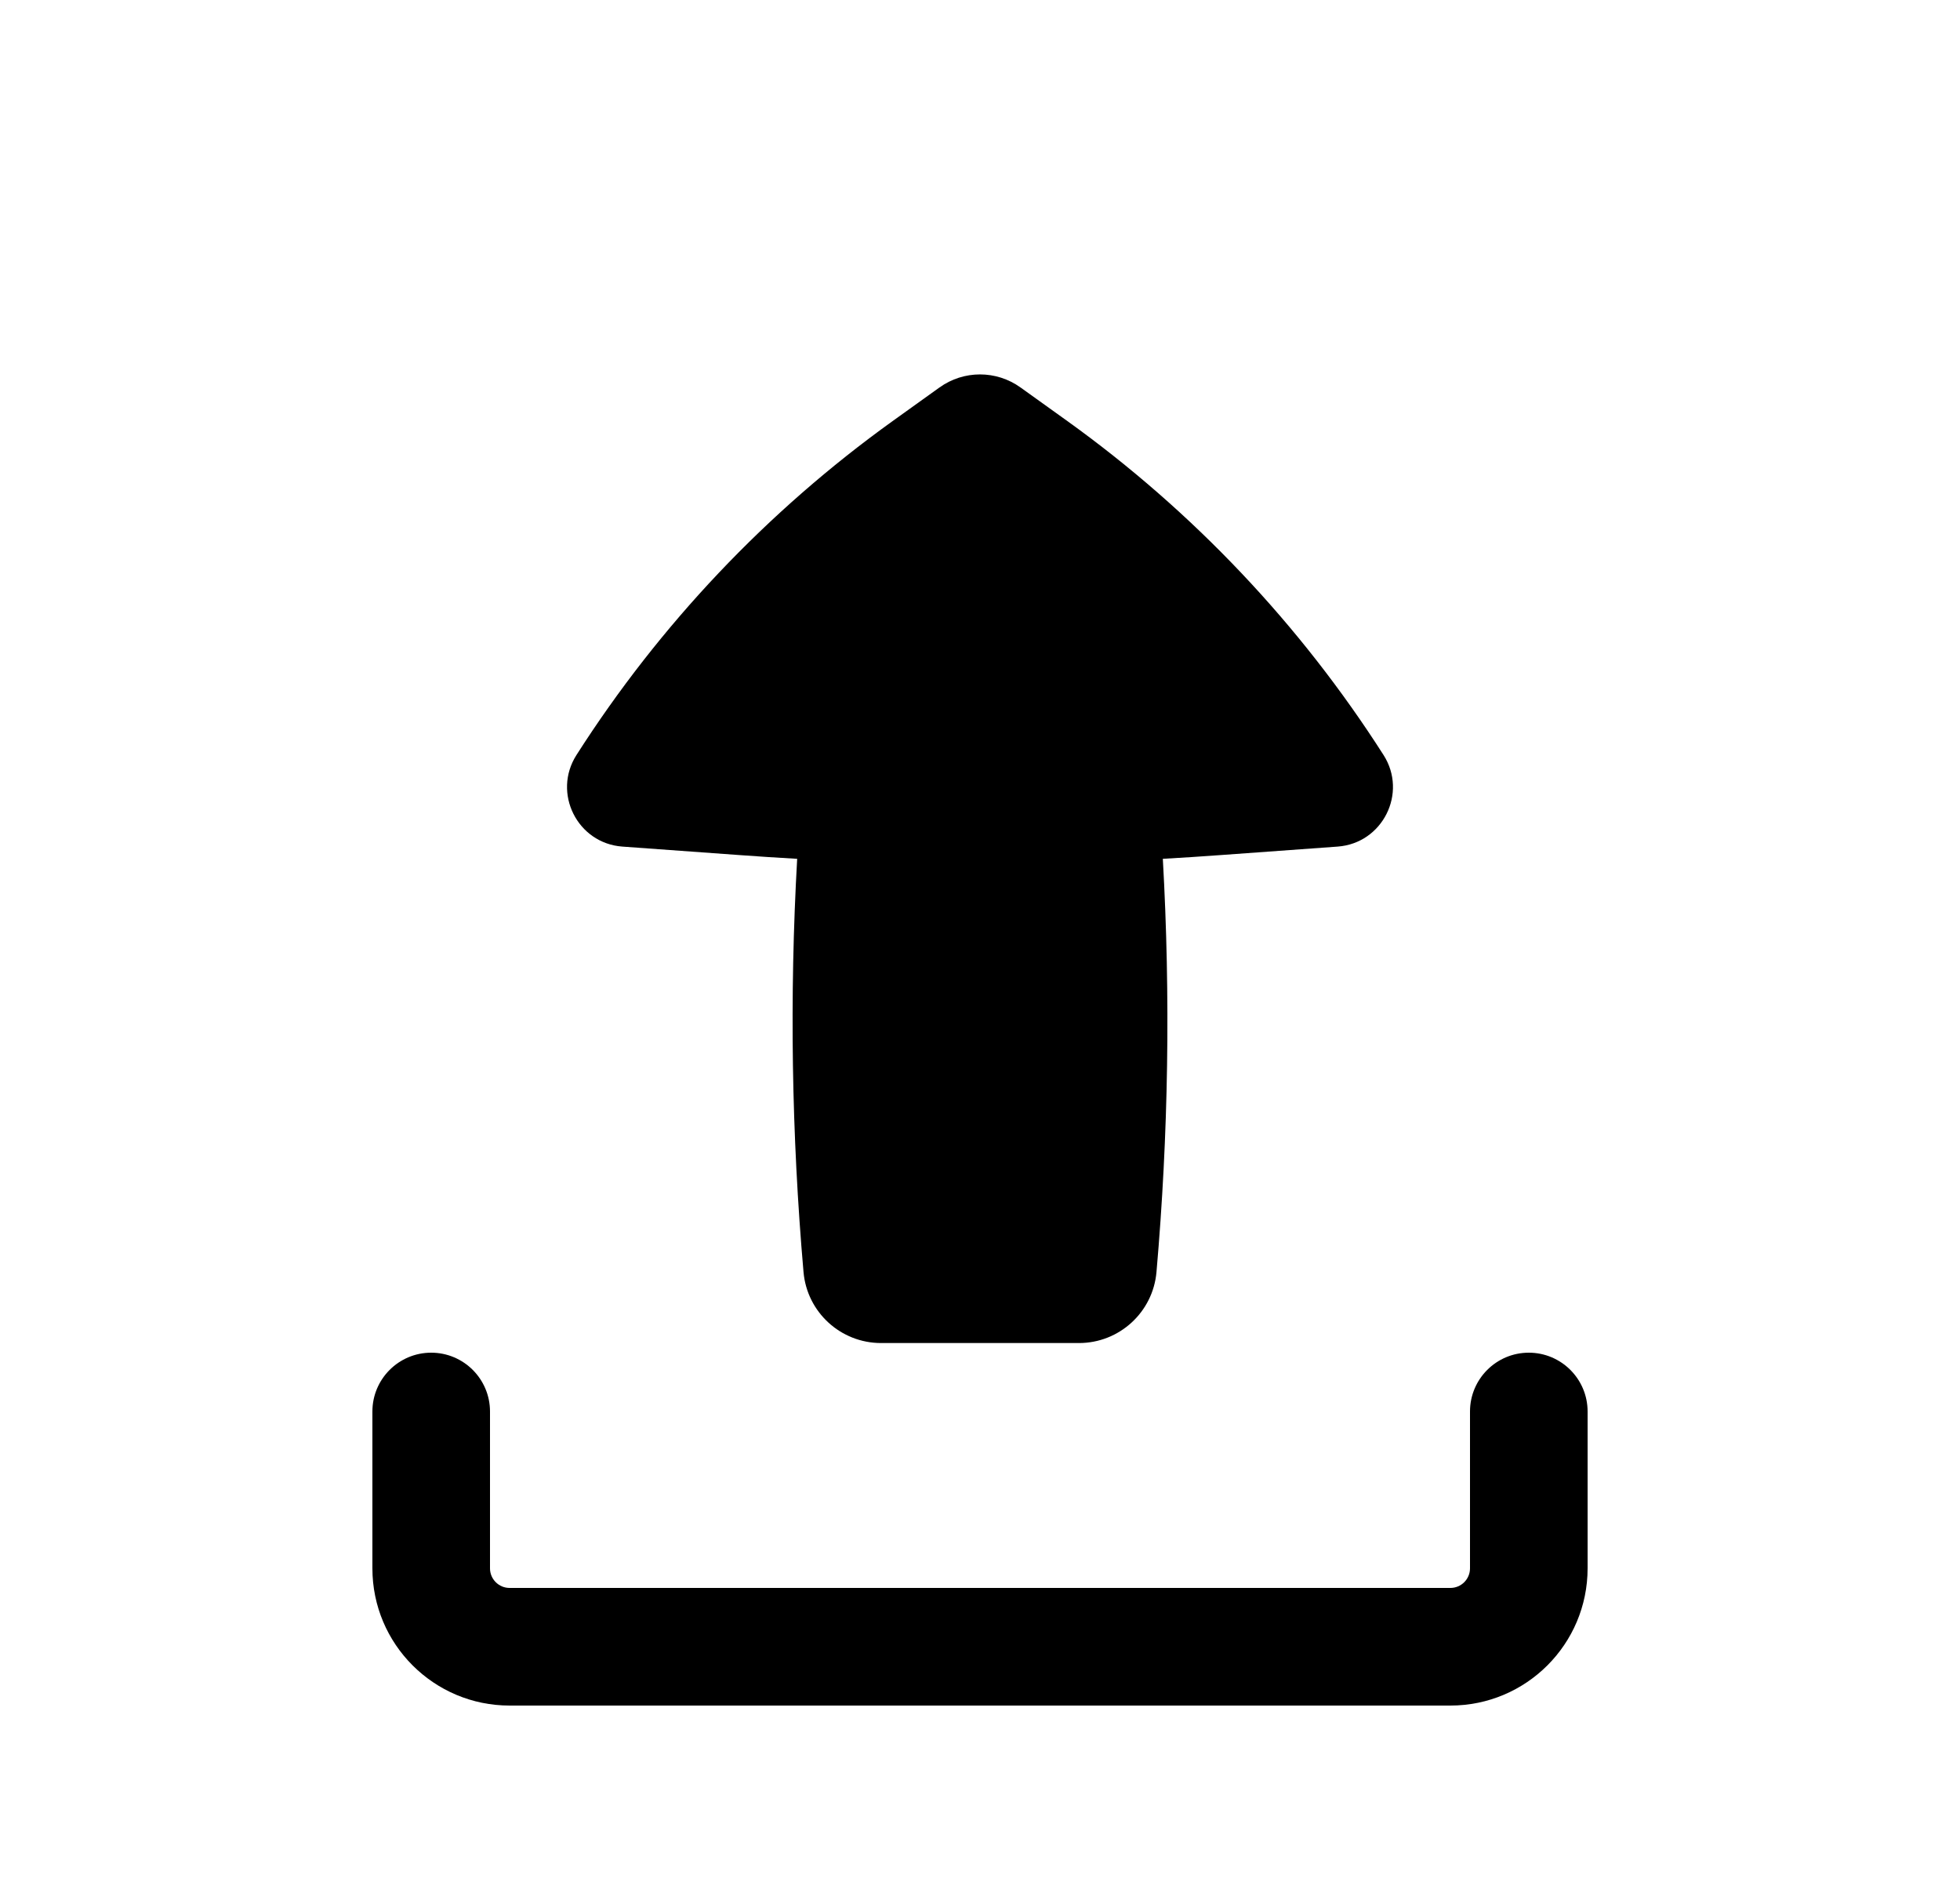 <svg width="25" height="24" viewBox="0 0 25 24" fill="none" xmlns="http://www.w3.org/2000/svg">
<g filter="url(#filter0_d_2822_5557)">
<path fill-rule="evenodd" clip-rule="evenodd" d="M5.5 16.25C5.914 16.25 6.25 16.586 6.25 17V19C6.25 19.138 6.362 19.25 6.5 19.25H18.5C18.638 19.25 18.75 19.138 18.75 19V17C18.75 16.586 19.086 16.25 19.5 16.25C19.914 16.25 20.25 16.586 20.25 17V19C20.25 19.967 19.466 20.75 18.5 20.75H6.5C5.534 20.75 4.75 19.967 4.75 19V17C4.75 16.586 5.086 16.25 5.5 16.25Z" fill="currentColor"/>
<path fill-rule="evenodd" clip-rule="evenodd" d="M11.238 16.127C10.723 16.127 10.294 15.734 10.249 15.222C10.096 13.469 10.069 11.708 10.168 9.952C9.921 9.938 9.674 9.922 9.428 9.904L7.938 9.796C7.364 9.754 7.043 9.113 7.353 8.628C8.415 6.966 9.783 5.521 11.385 4.37L11.982 3.942C12.292 3.719 12.708 3.719 13.018 3.942L13.615 4.37C15.217 5.521 16.585 6.966 17.647 8.628C17.957 9.113 17.636 9.754 17.062 9.796L15.572 9.904C15.326 9.922 15.079 9.938 14.832 9.952C14.931 11.708 14.904 13.469 14.751 15.222C14.706 15.734 14.277 16.127 13.762 16.127H11.238Z" fill="currentColor"/>
</g>
<defs>
<filter id="filter0_d_2822_5557" x="3.75" y="3.775" width="17.5" height="18.975" filterUnits="userSpaceOnUse" color-interpolation-filters="sRGB">
<feFlood flood-opacity="0" result="BackgroundImageFix"/>
<feColorMatrix in="SourceAlpha" type="matrix" values="0 0 0 0 0 0 0 0 0 0 0 0 0 0 0 0 0 0 127 0" result="hardAlpha"/>
<feOffset dy="1"/>
<feGaussianBlur stdDeviation="0.5"/>
<feComposite in2="hardAlpha" operator="out"/>
<feColorMatrix type="matrix" values="0 0 0 0 0 0 0 0 0 0 0 0 0 0 0 0 0 0 0.15 0"/>
<feBlend mode="normal" in2="BackgroundImageFix" result="effect1_dropShadow_2822_5557"/>
<feBlend mode="normal" in="SourceGraphic" in2="effect1_dropShadow_2822_5557" result="shape"/>
</filter>
</defs>
</svg>
